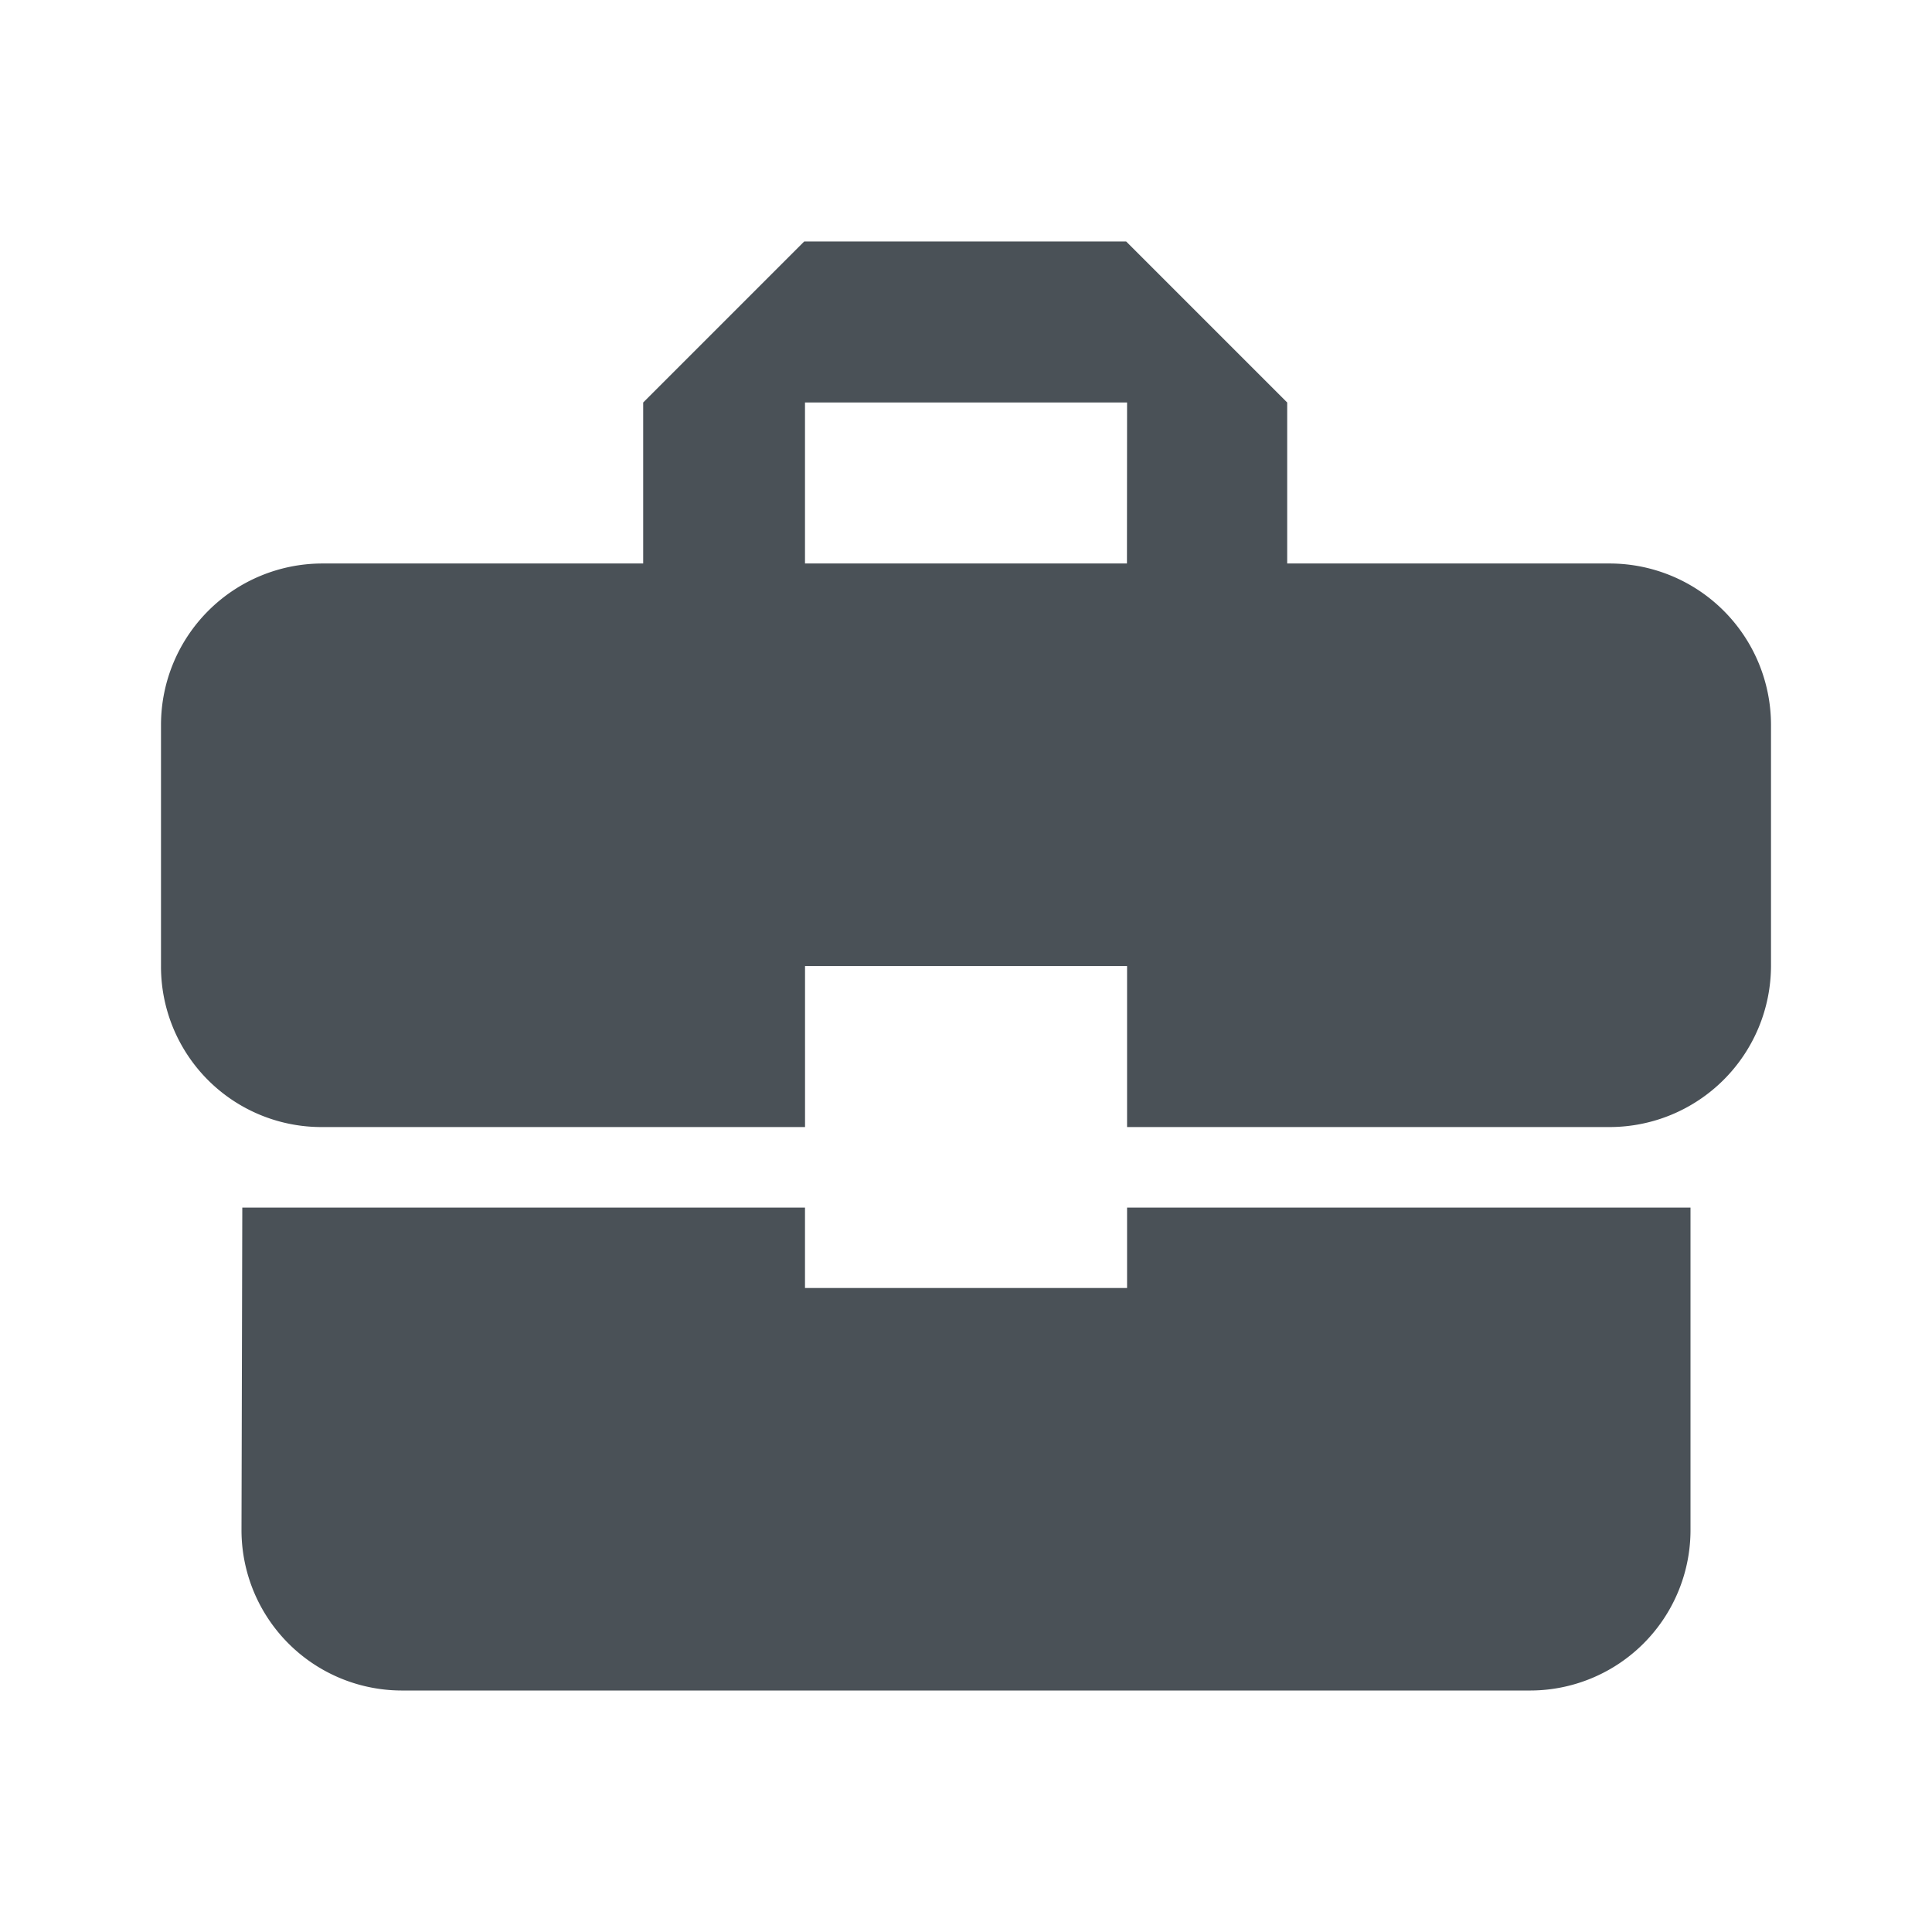 <svg xmlns="http://www.w3.org/2000/svg" viewBox="-4878.552 -2304.357 94.393 94.393">
  <defs>
    <style>
      .cls-1 {
        <!--fill: none;-->
      }

      .cls-2 {
        <!--fill: #4a5157;-->
      }
    </style>
  </defs>
  <g id="Group_440" data-name="Group 440" transform="translate(-5793 -2740)">
    <path id="Path_415" data-name="Path 415" fill="none" d="M0,0H94.393V94.393H0ZM39.33,19.665H55.063v7.866H39.33Zm0,0H55.063v7.866H39.33Z" transform="translate(914.448 435.643)"/>
    <path id="Path_416" data-name="Path 416" fill="#4a5157" d="M33.464,54.13V50.2H5.972L5.933,65.929A7.839,7.839,0,0,0,13.8,73.795H68.862a7.839,7.839,0,0,0,7.866-7.866V50.2H49.2V54.13Zm39.33-35.4H57.023V10.866L49.157,3H33.425l-7.866,7.866v7.866H9.866A7.889,7.889,0,0,0,2,26.6V38.4a7.839,7.839,0,0,0,7.866,7.866h23.6V38.4H49.2v7.866h23.6A7.889,7.889,0,0,0,80.661,38.4V26.6A7.889,7.889,0,0,0,72.795,18.732Zm-23.6,0H33.464V10.866H49.2Z" transform="translate(920.314 444.442)"/>
  </g>
</svg>

